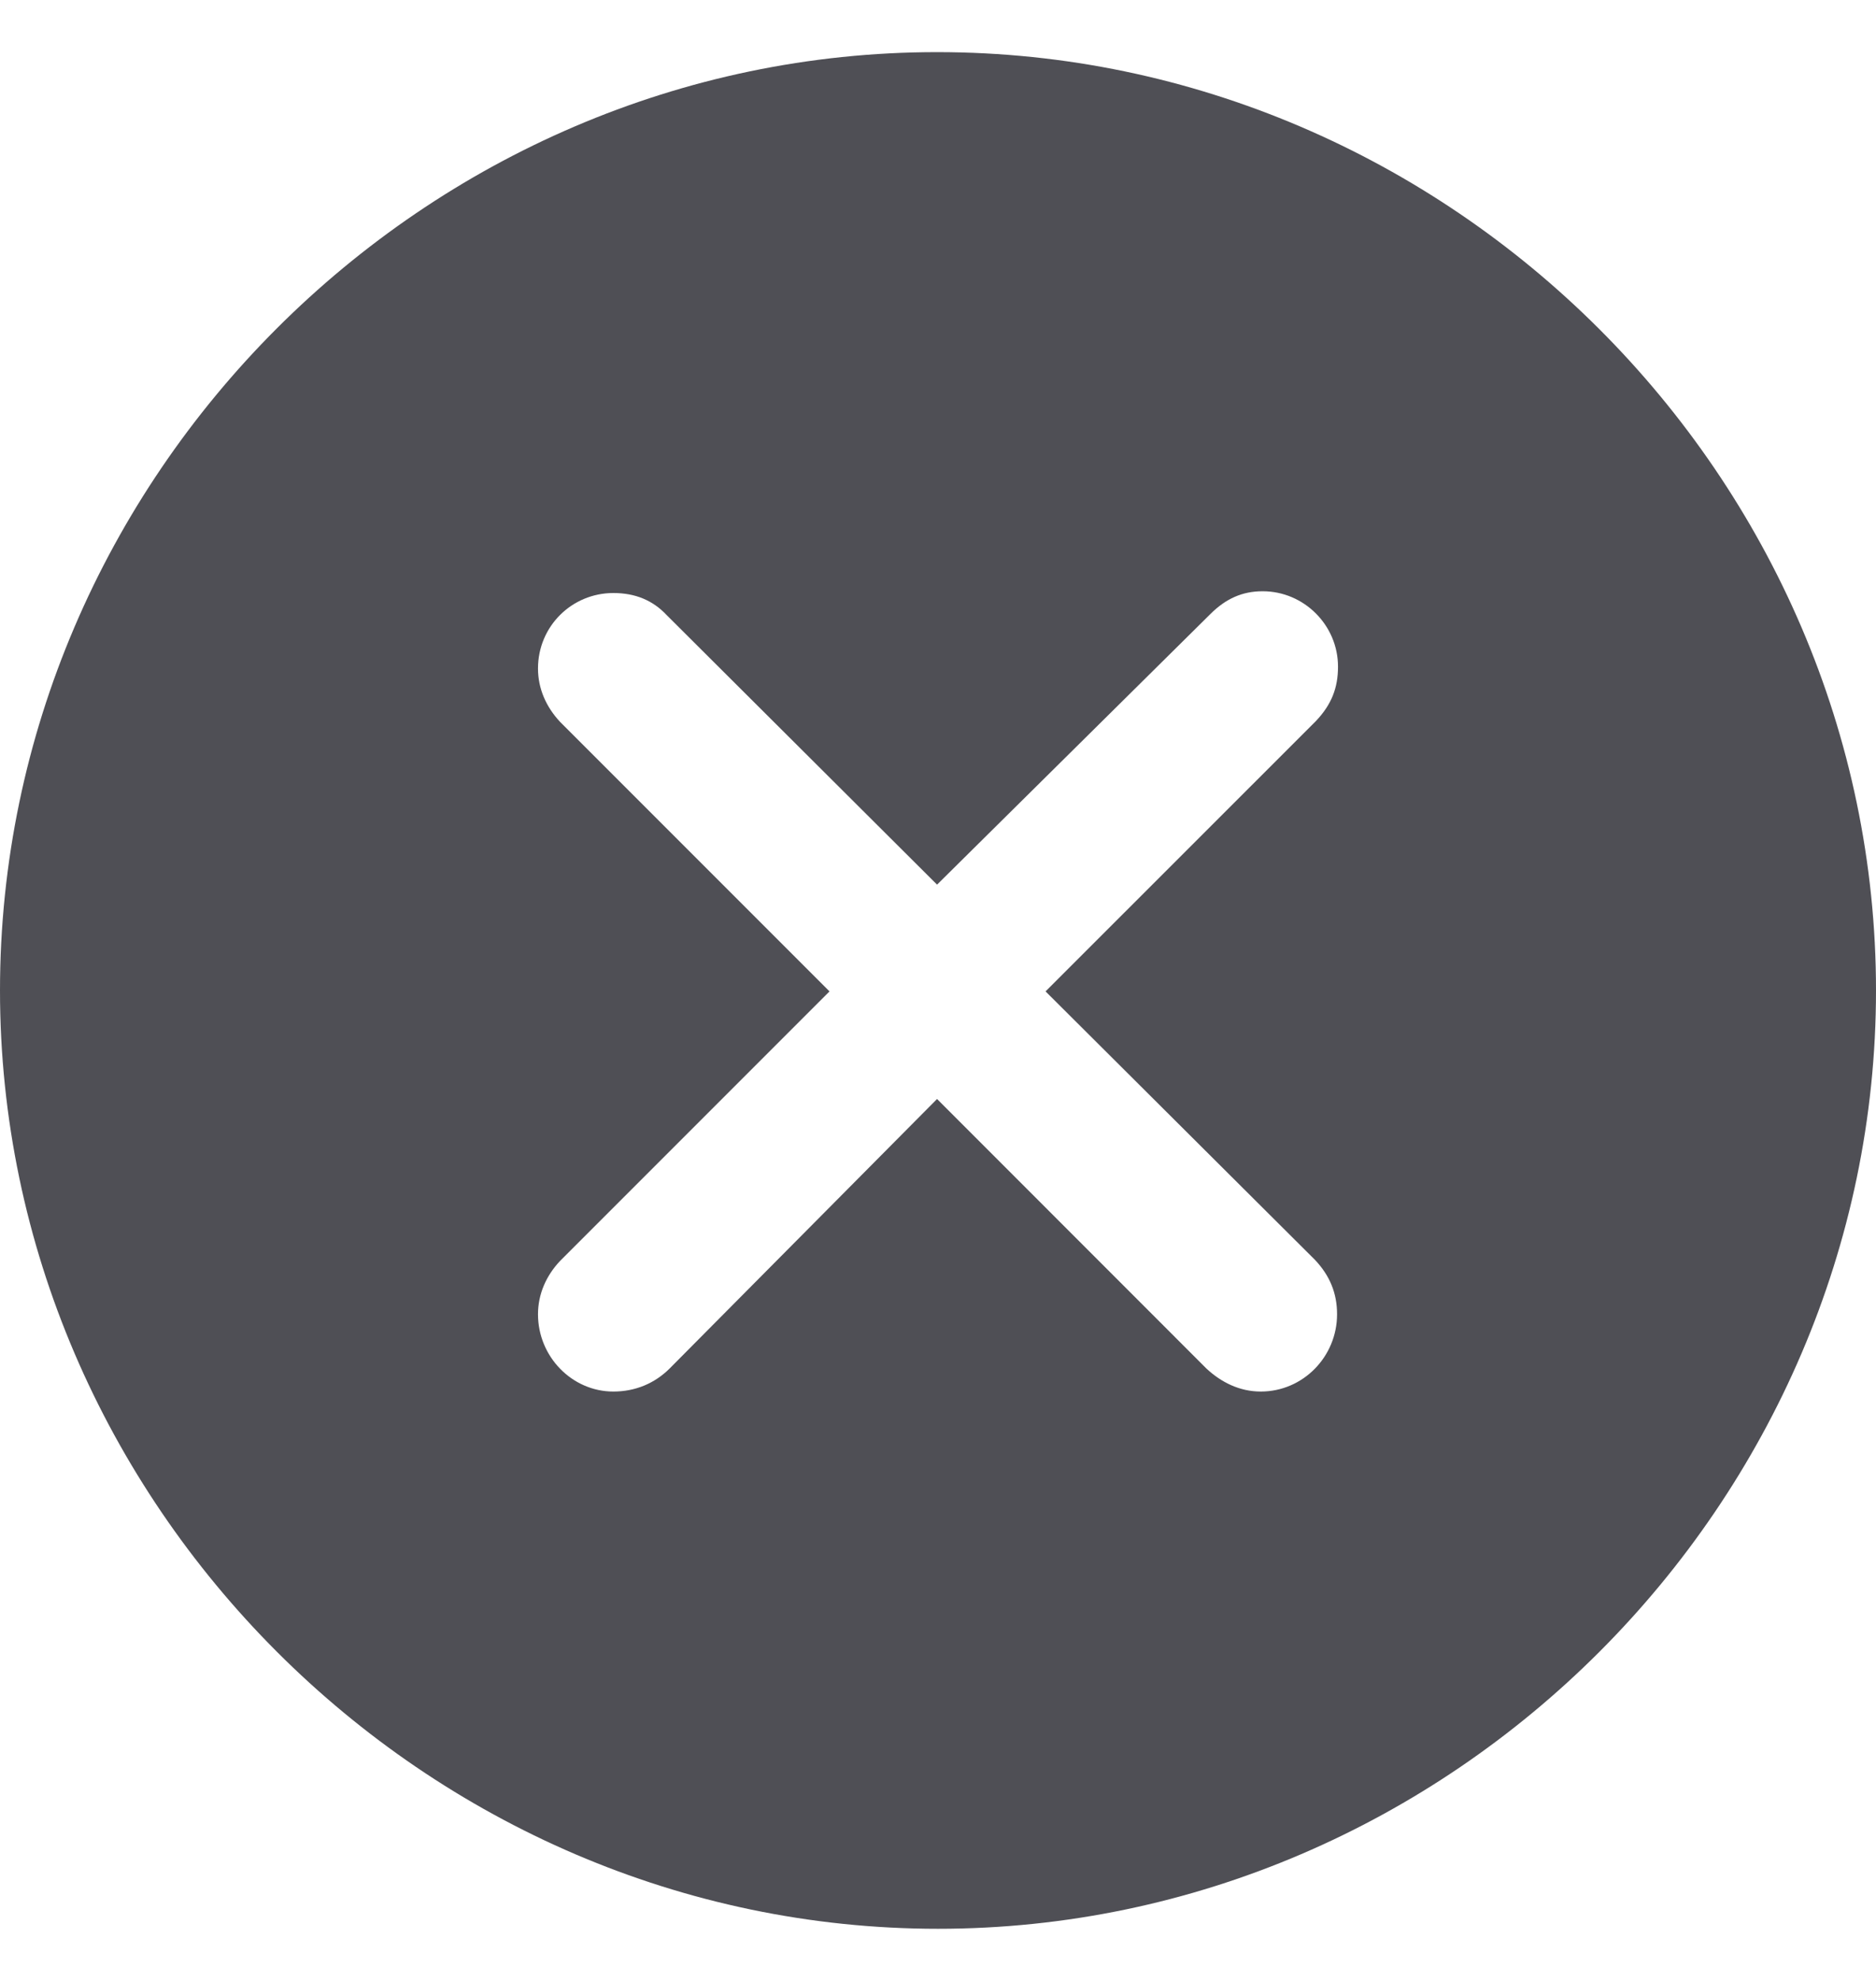 <?xml version="1.0" encoding="UTF-8" standalone="no"?><svg width='18' height='19' viewBox='0 0 18 19' fill='none' xmlns='http://www.w3.org/2000/svg'>
<path d='M9 18.5C13.924 18.5 18 14.415 18 9.5C18 4.576 13.915 0.5 8.991 0.5C4.076 0.5 0 4.576 0 9.5C0 14.415 4.085 18.5 9 18.5ZM5.885 13.347C5.488 13.347 5.162 13.012 5.162 12.606C5.162 12.412 5.241 12.235 5.374 12.094L7.959 9.509L5.374 6.924C5.241 6.782 5.162 6.606 5.162 6.412C5.162 6.006 5.488 5.688 5.885 5.688C6.097 5.688 6.265 5.759 6.397 5.9L8.991 8.485L11.612 5.891C11.762 5.741 11.921 5.671 12.115 5.671C12.512 5.671 12.838 5.997 12.838 6.394C12.838 6.597 12.777 6.756 12.627 6.915L10.032 9.509L12.618 12.085C12.759 12.235 12.829 12.403 12.829 12.606C12.829 13.012 12.503 13.347 12.097 13.347C11.894 13.347 11.718 13.259 11.576 13.127L8.991 10.541L6.424 13.127C6.282 13.268 6.097 13.347 5.885 13.347Z' fill='#3C3C43' fill-opacity='0.9'/>
</svg>
